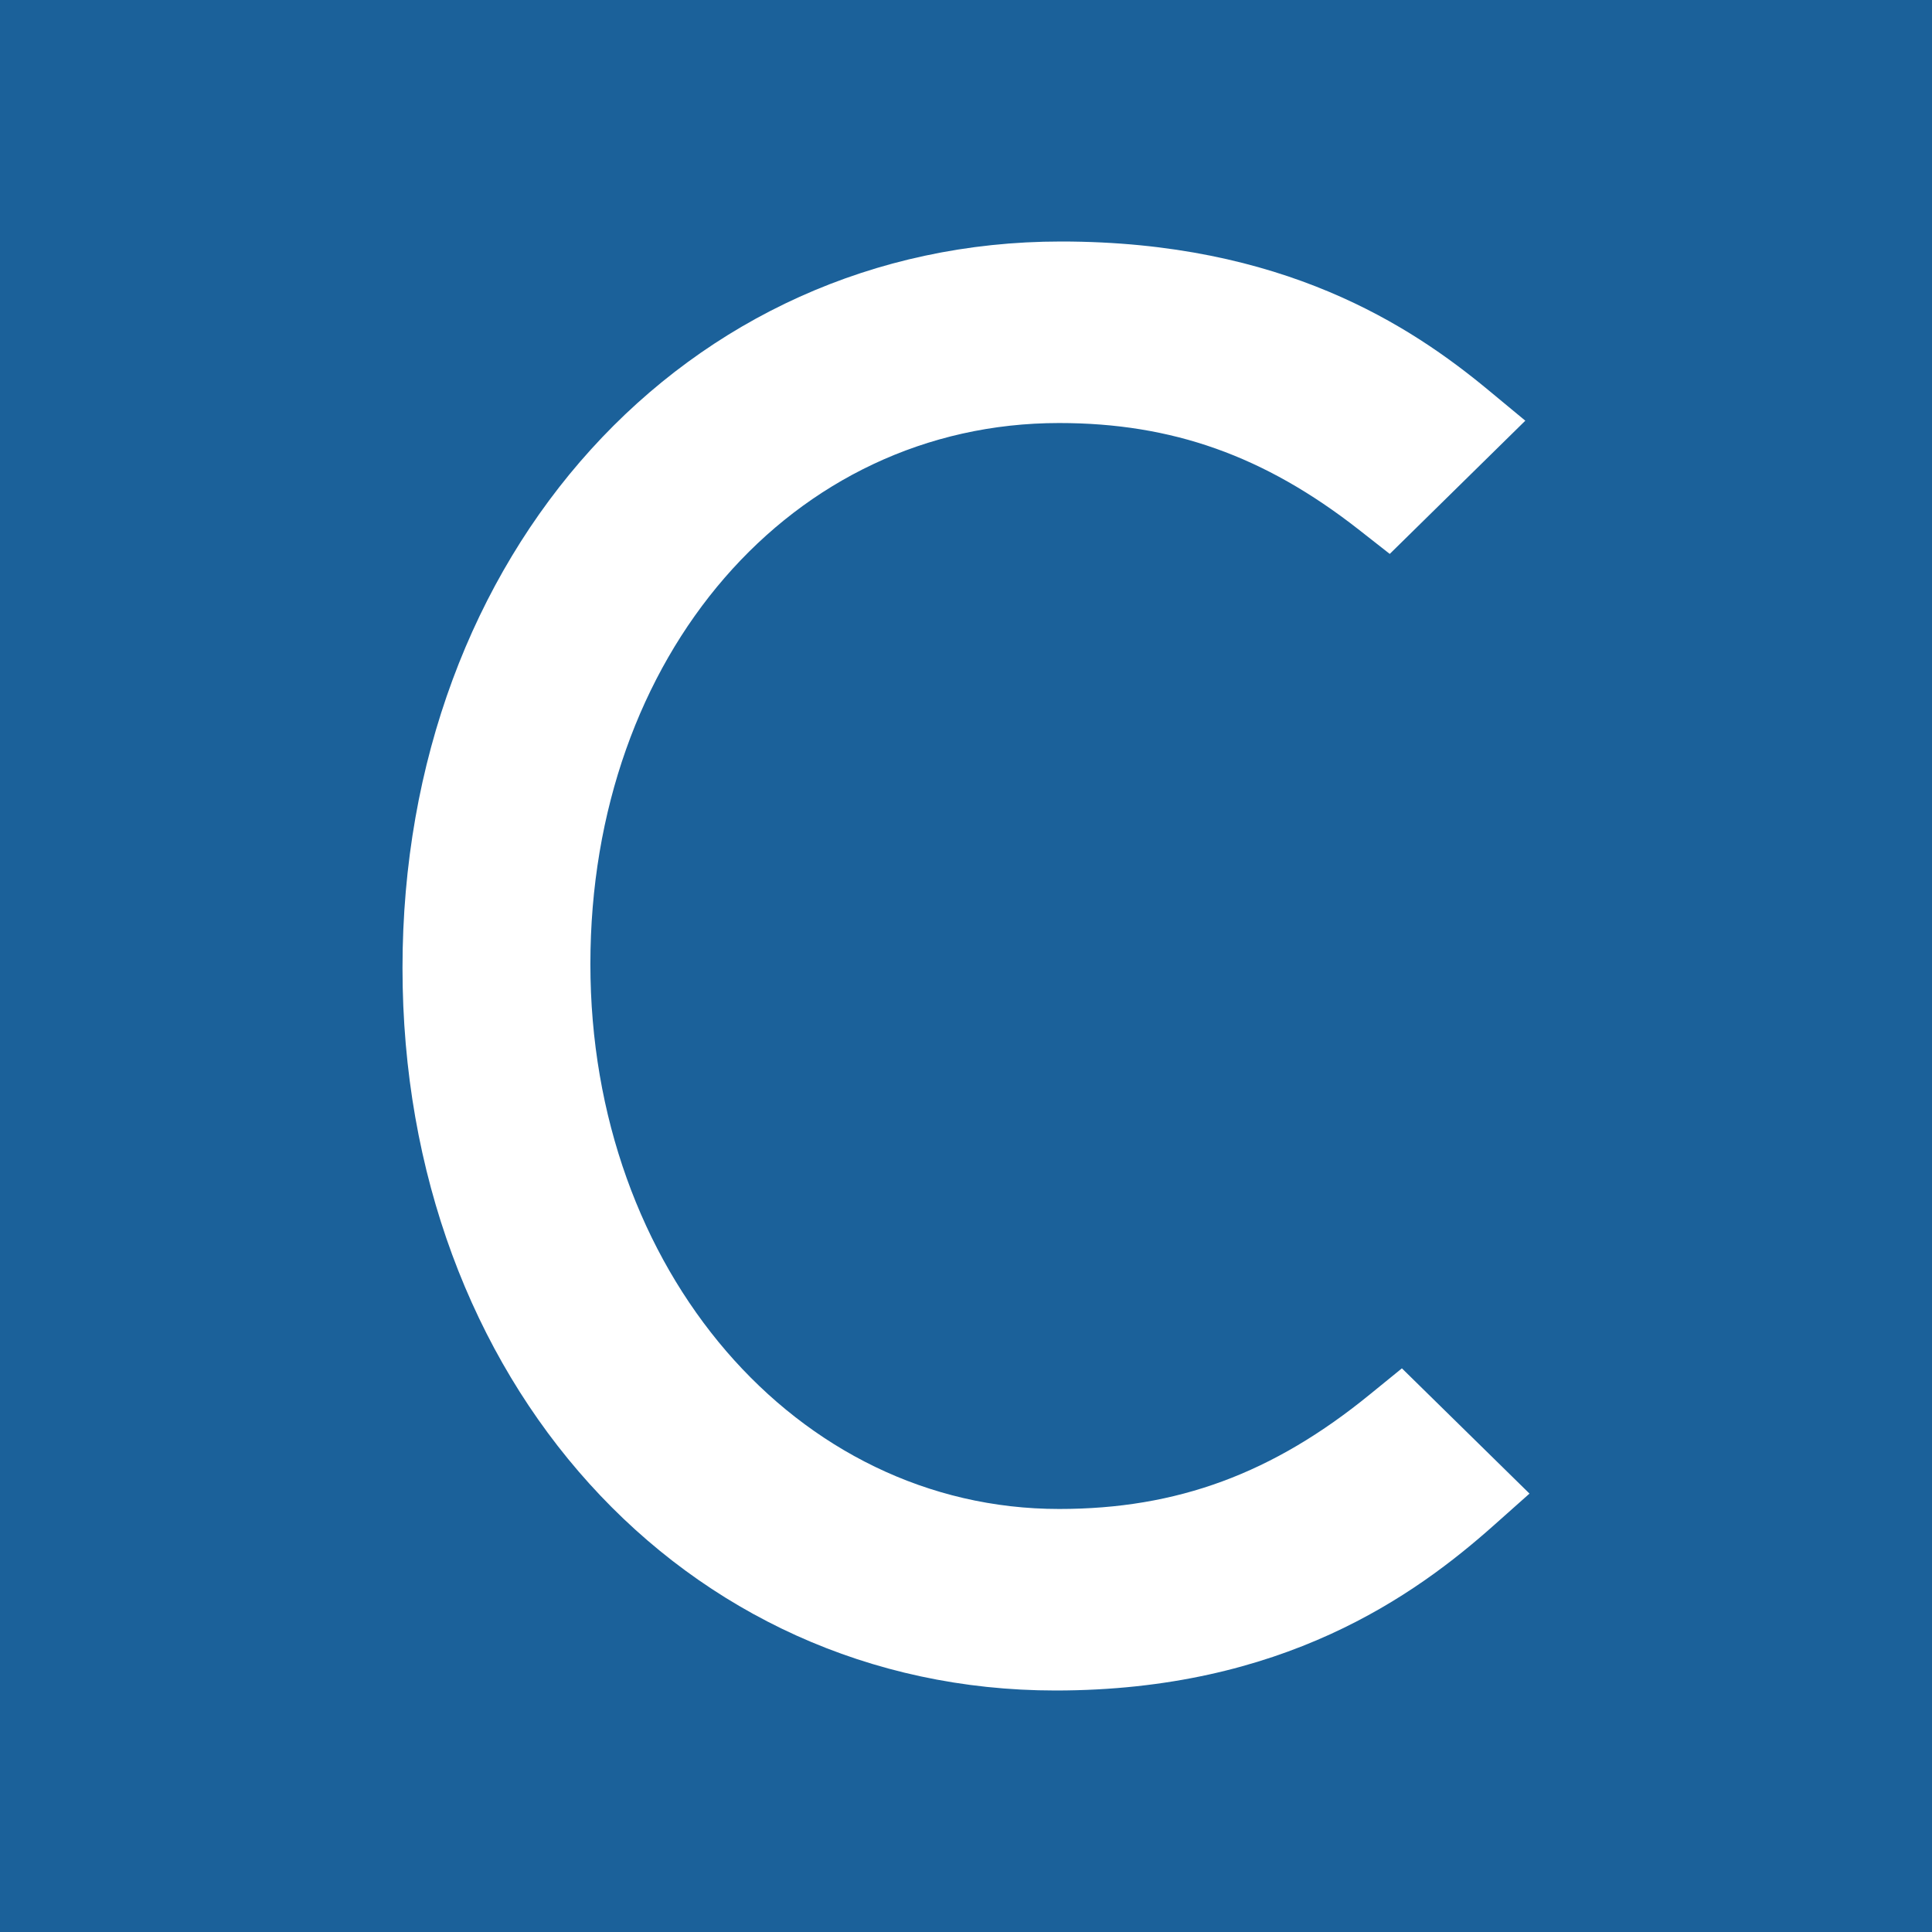 <svg width="24" height="24" viewBox="0 0 24 24" fill="none" xmlns="http://www.w3.org/2000/svg">
<path d="M0 0H24V24H0V0Z" fill="#1B619A"/>
<path d="M17.023 17.317C15.814 18.305 14.622 18.745 13.157 18.745C9.892 18.745 7.334 15.772 7.334 11.976C7.334 8.144 9.838 5.255 13.157 5.255C14.56 5.255 15.706 5.662 16.875 6.576L17.264 6.881L18.948 5.226L18.483 4.841C17.528 4.051 15.94 3 13.18 3C8.516 3 5 6.88 5 12.024C5 17.142 8.487 21 13.112 21C15.93 21 17.574 19.825 18.566 18.94L19 18.554L17.415 16.998L17.023 17.317Z" fill="white"/>
</svg>
